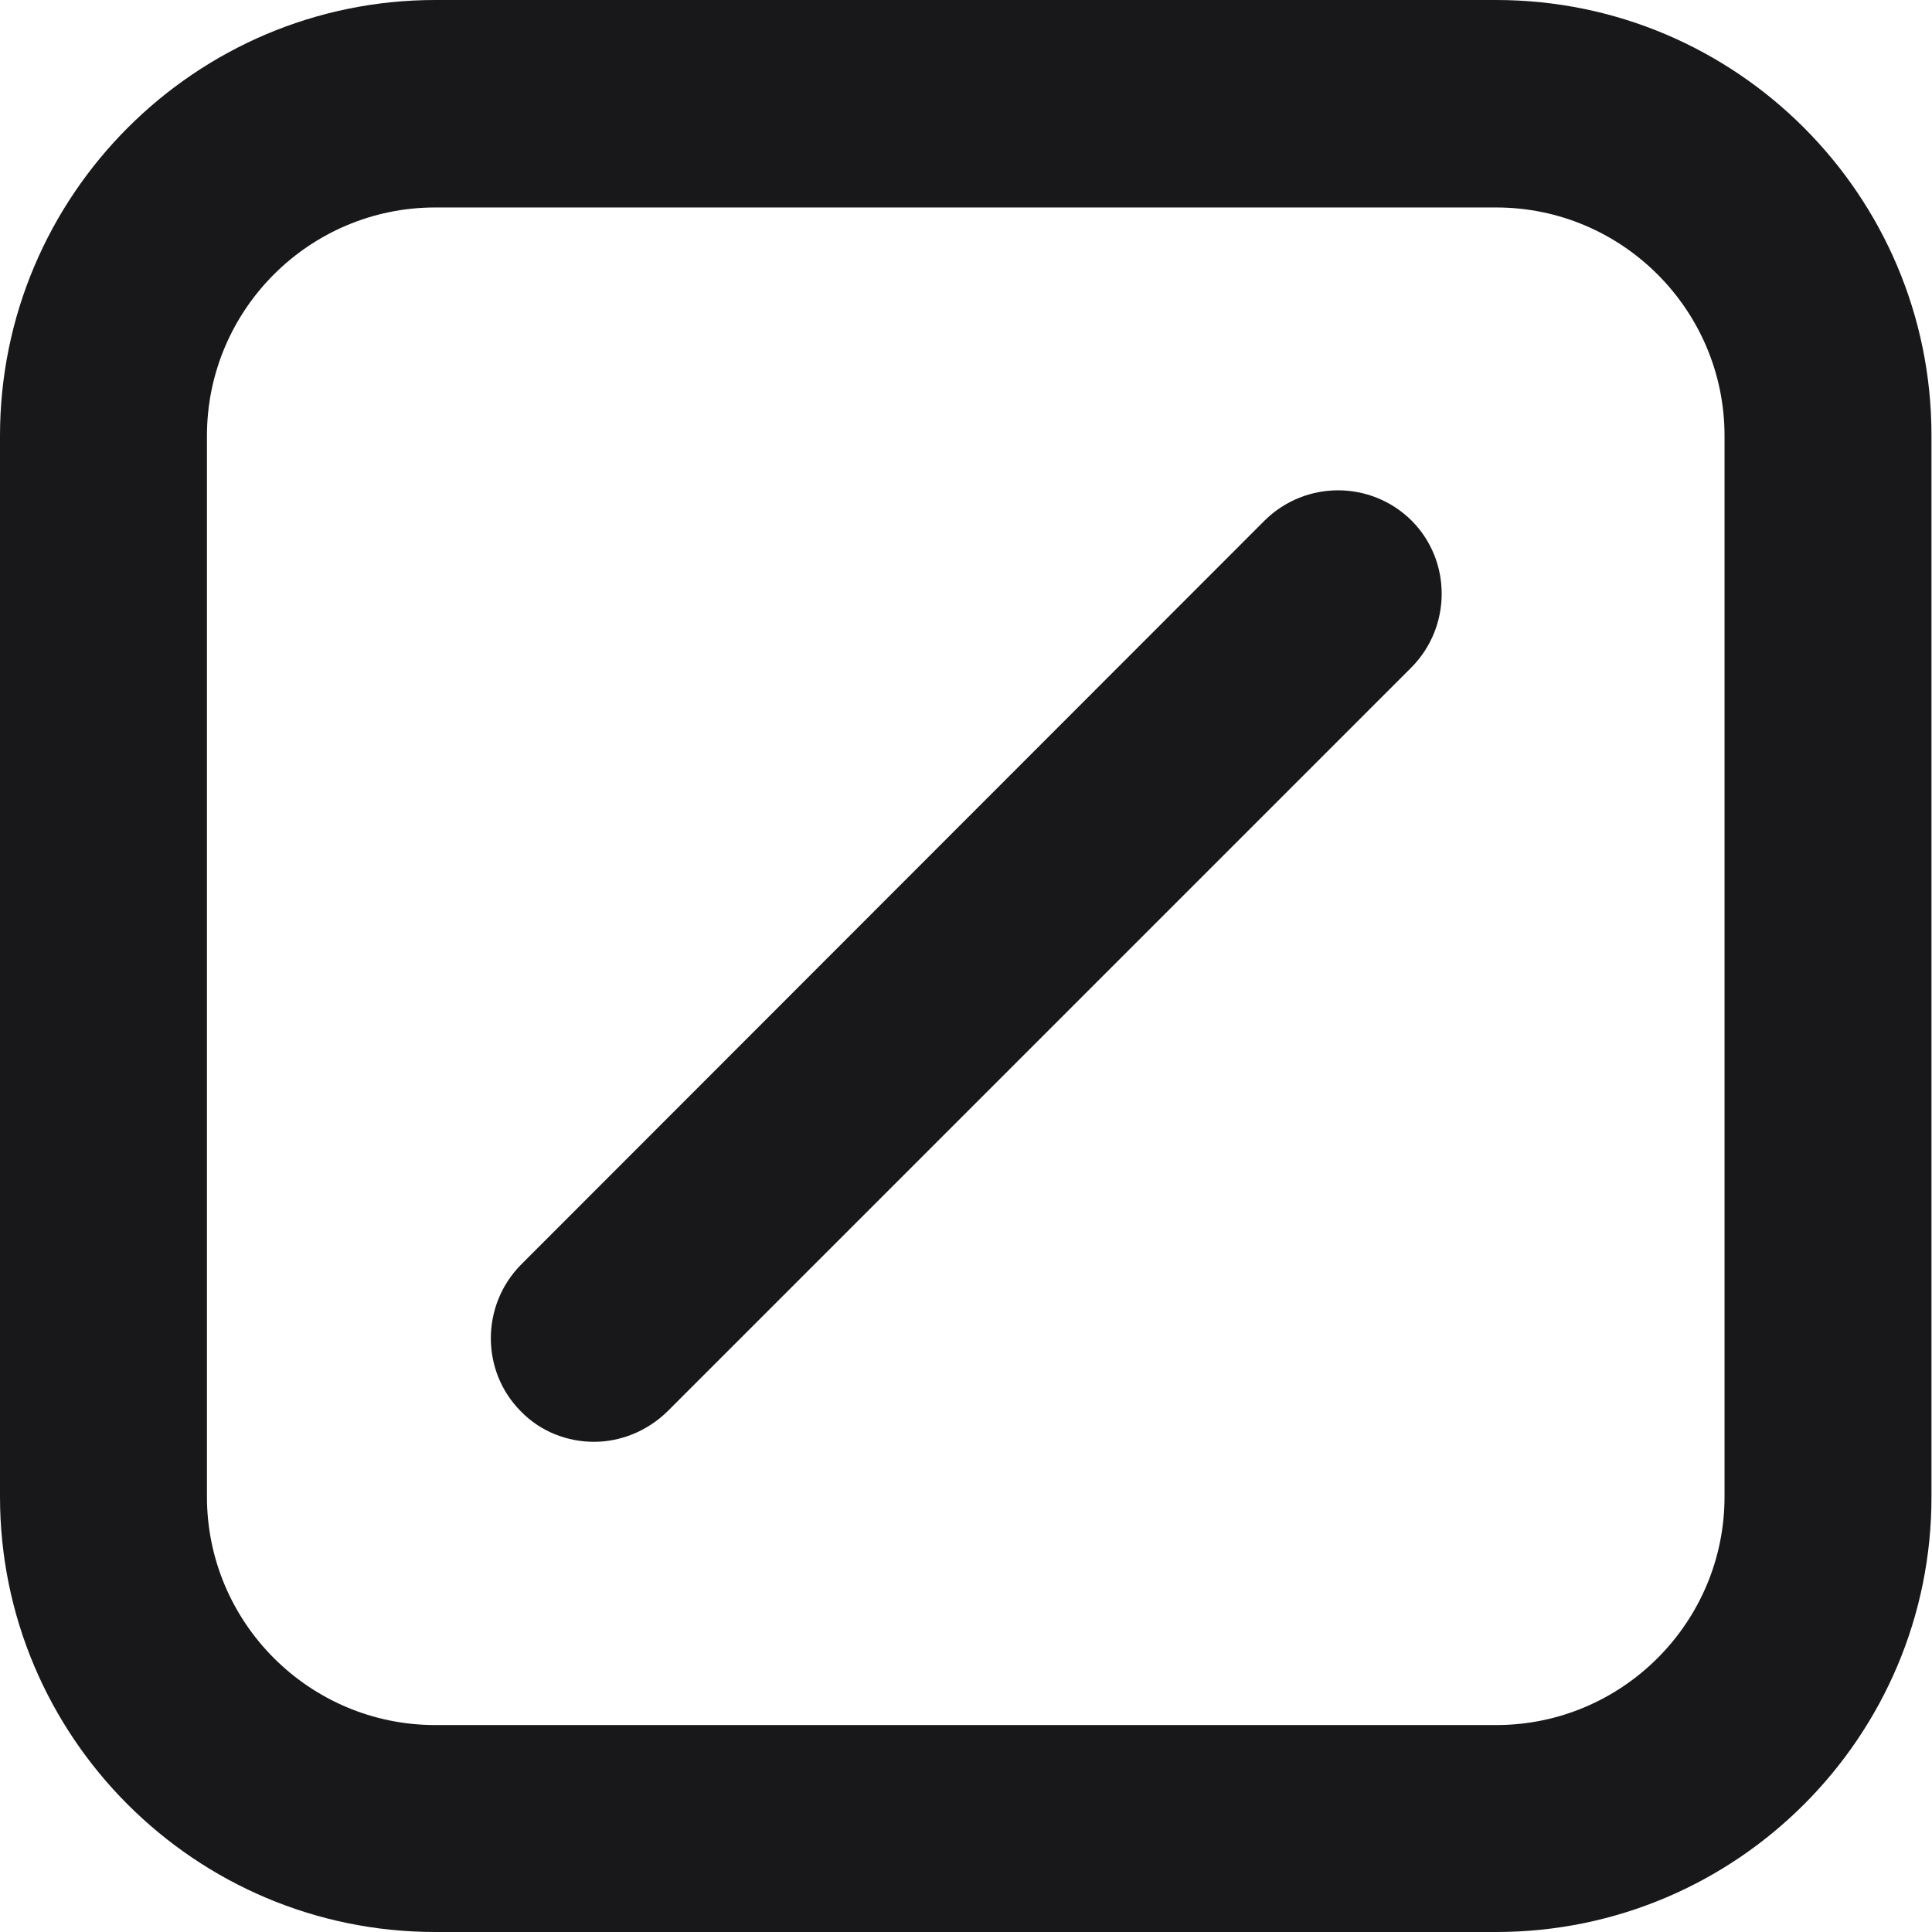<?xml version="1.0" encoding="utf-8"?>
<!-- Generator: Adobe Illustrator 26.0.2, SVG Export Plug-In . SVG Version: 6.00 Build 0)  -->
<svg version="1.1" id="Layer_1" xmlns="http://www.w3.org/2000/svg" xmlns:xlink="http://www.w3.org/1999/xlink" x="0px" y="0px"
	 viewBox="0 0 369.7 369.7" style="enable-background:new 0 0 369.7 369.7;" xml:space="preserve">
<style type="text/css">
	.st0{fill:#18181b;}
</style>
<path class="st0" d="M286.3,369.7h-203c-46,0-83.3-37.4-83.3-83.3v-203C0,37.4,37.4,0,83.3,0h203c46,0,83.3,37.4,83.3,83.3v203
	C369.7,332.3,332.3,369.7,286.3,369.7z M83.3,39.7c-24.1,0-43.7,19.6-43.7,43.7v203c0,24.1,19.6,43.7,43.7,43.7h203
	c24.1,0,43.7-19.6,43.7-43.7v-203c0-24.1-19.6-43.7-43.7-43.7H83.3z"/>
<path class="st0" d="M113.7,275.9c-5.1,0-10.2-1.9-14-5.8c-7.7-7.7-7.7-20.3,0-28.1L242,99.6c7.8-7.7,20.3-7.7,28.1,0
	c7.7,7.7,7.7,20.3,0,28.1L127.7,270.1C123.8,273.9,118.7,275.9,113.7,275.9z"/>
</svg>
